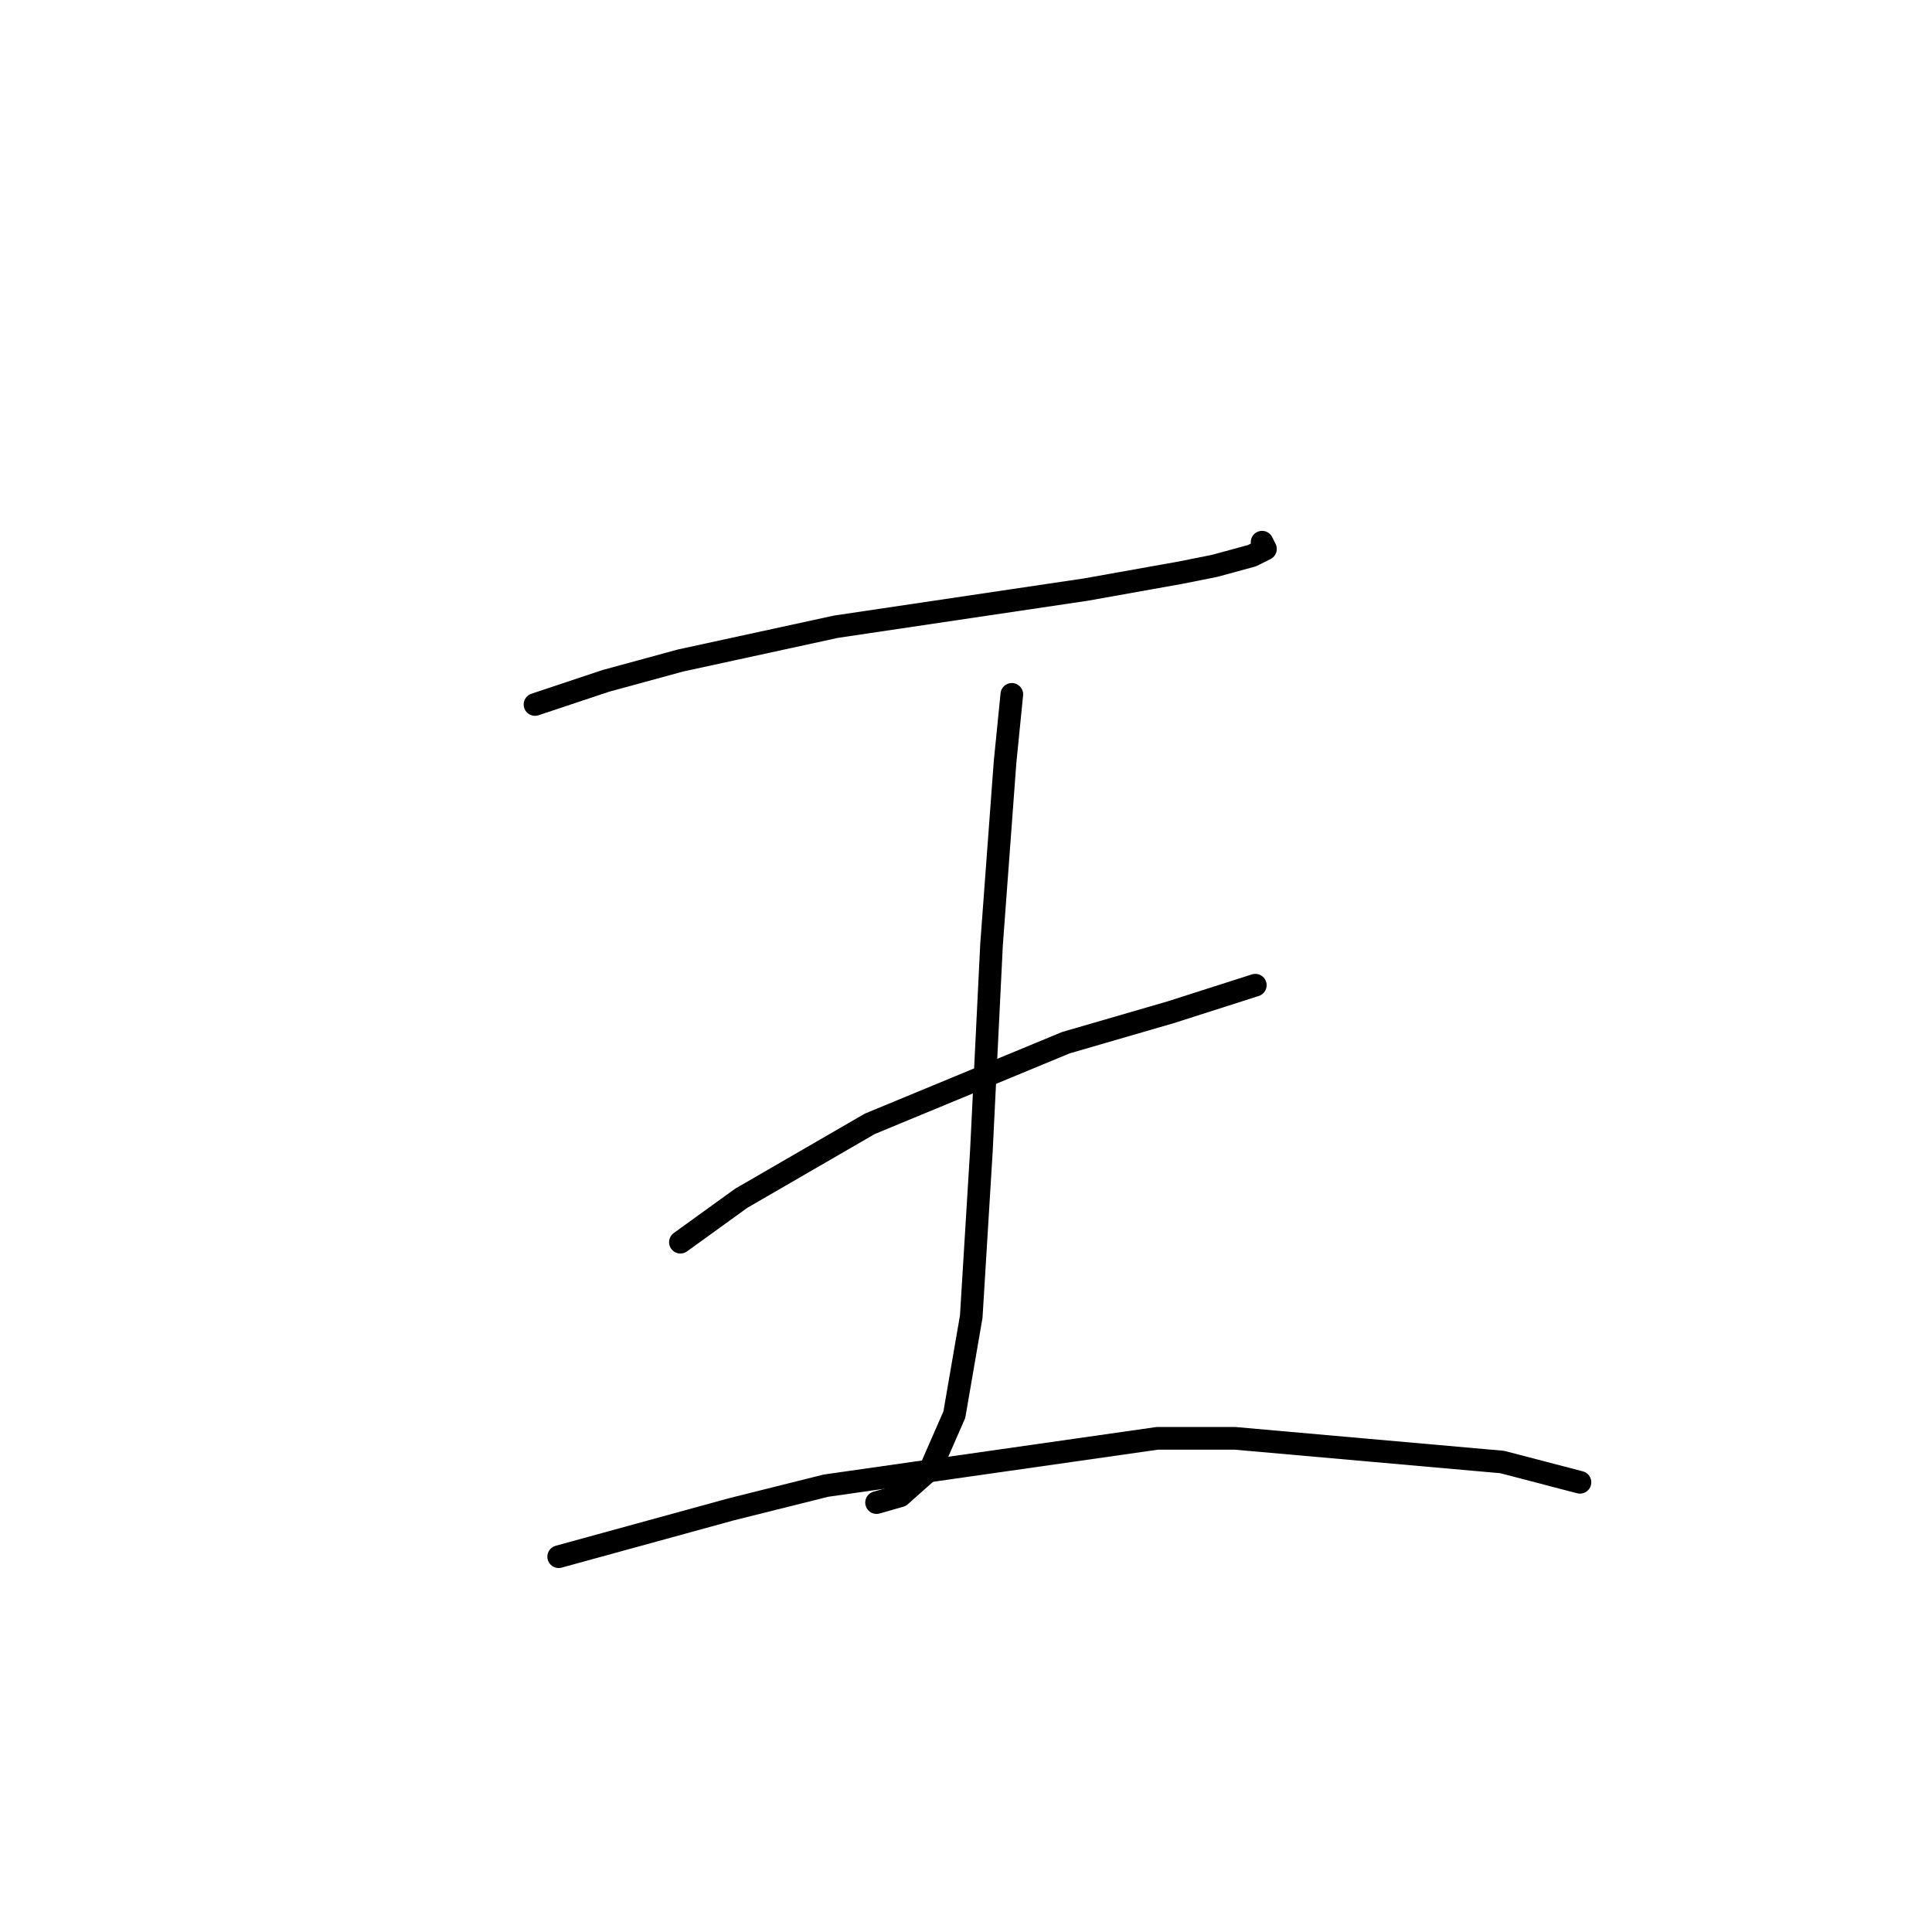 <?xml version="1.0" standalone="no"?>
    <svg width="256" height="256" xmlns="http://www.w3.org/2000/svg" version="1.1">
    <polyline stroke="black" stroke-width="3" stroke-linecap="round" fill="transparent" stroke-linejoin="round" points="70.89 93.349 80.3 90.212 90.158 87.524 110.771 83.043 143.931 78.114 156.477 75.873 160.958 74.977 165.888 73.633 167.68 72.737 167.232 71.84 167.232 71.84 " />
        <polyline stroke="black" stroke-width="3" stroke-linecap="round" fill="transparent" stroke-linejoin="round" points="134.072 92.005 133.176 100.967 131.384 125.164 130.039 152.499 128.695 174.455 126.455 187.45 123.318 194.62 119.285 198.205 116.148 199.101 116.148 199.101 " />
        <polyline stroke="black" stroke-width="3" stroke-linecap="round" fill="transparent" stroke-linejoin="round" points="90.158 164.597 98.224 158.772 115.252 148.914 141.242 138.159 155.133 134.126 166.336 130.542 166.336 130.542 " />
        <polyline stroke="black" stroke-width="3" stroke-linecap="round" fill="transparent" stroke-linejoin="round" points="74.027 206.271 96.88 199.997 109.427 196.86 153.341 190.587 163.647 190.587 199.047 193.724 209.353 196.412 209.353 196.412 " />
        </svg>